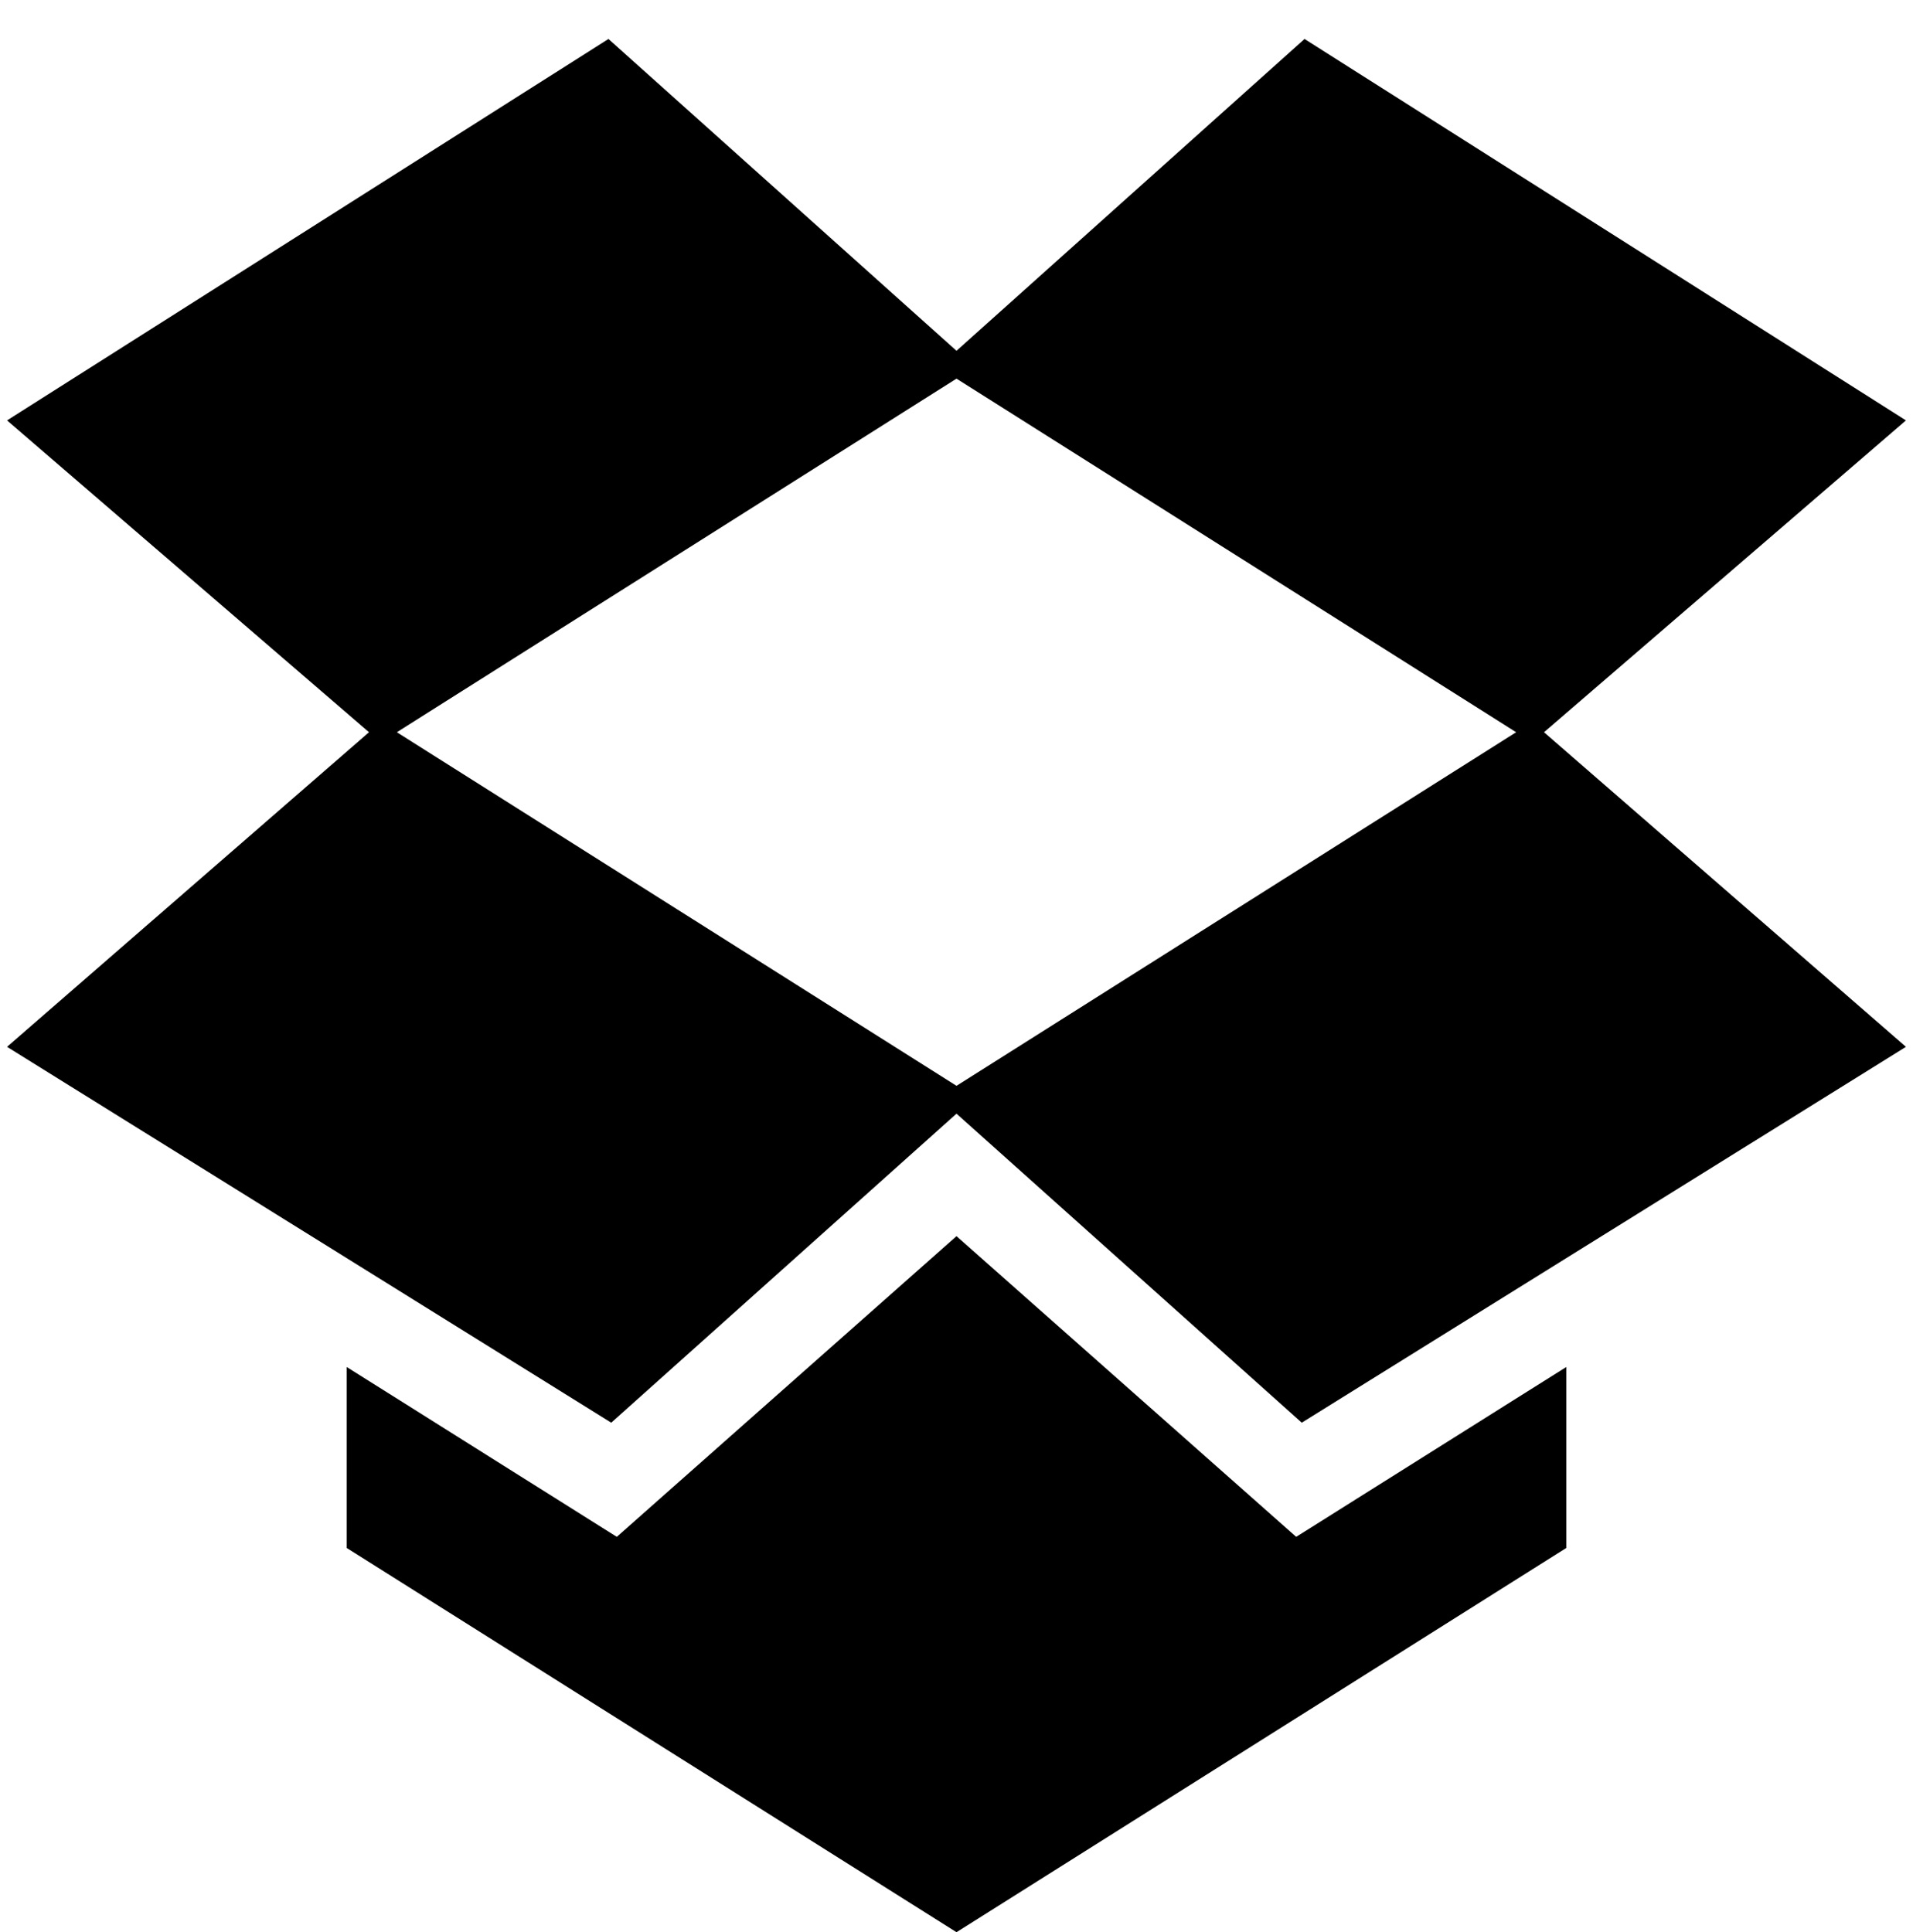 <svg xmlns="http://www.w3.org/2000/svg" width="0.99em" height="1em" viewBox="0 0 682 694"><path fill="currentColor" d="M682 151L552 263l130 113l-217 135l-124-111l-124 111L0 376l130-113L0 151L216 14l125 112L466 14zM140 263l201 127l201-127l-201-127zm201 181l122 108l97-61v65L341 694L122 556v-65l97 61z"/></svg>
